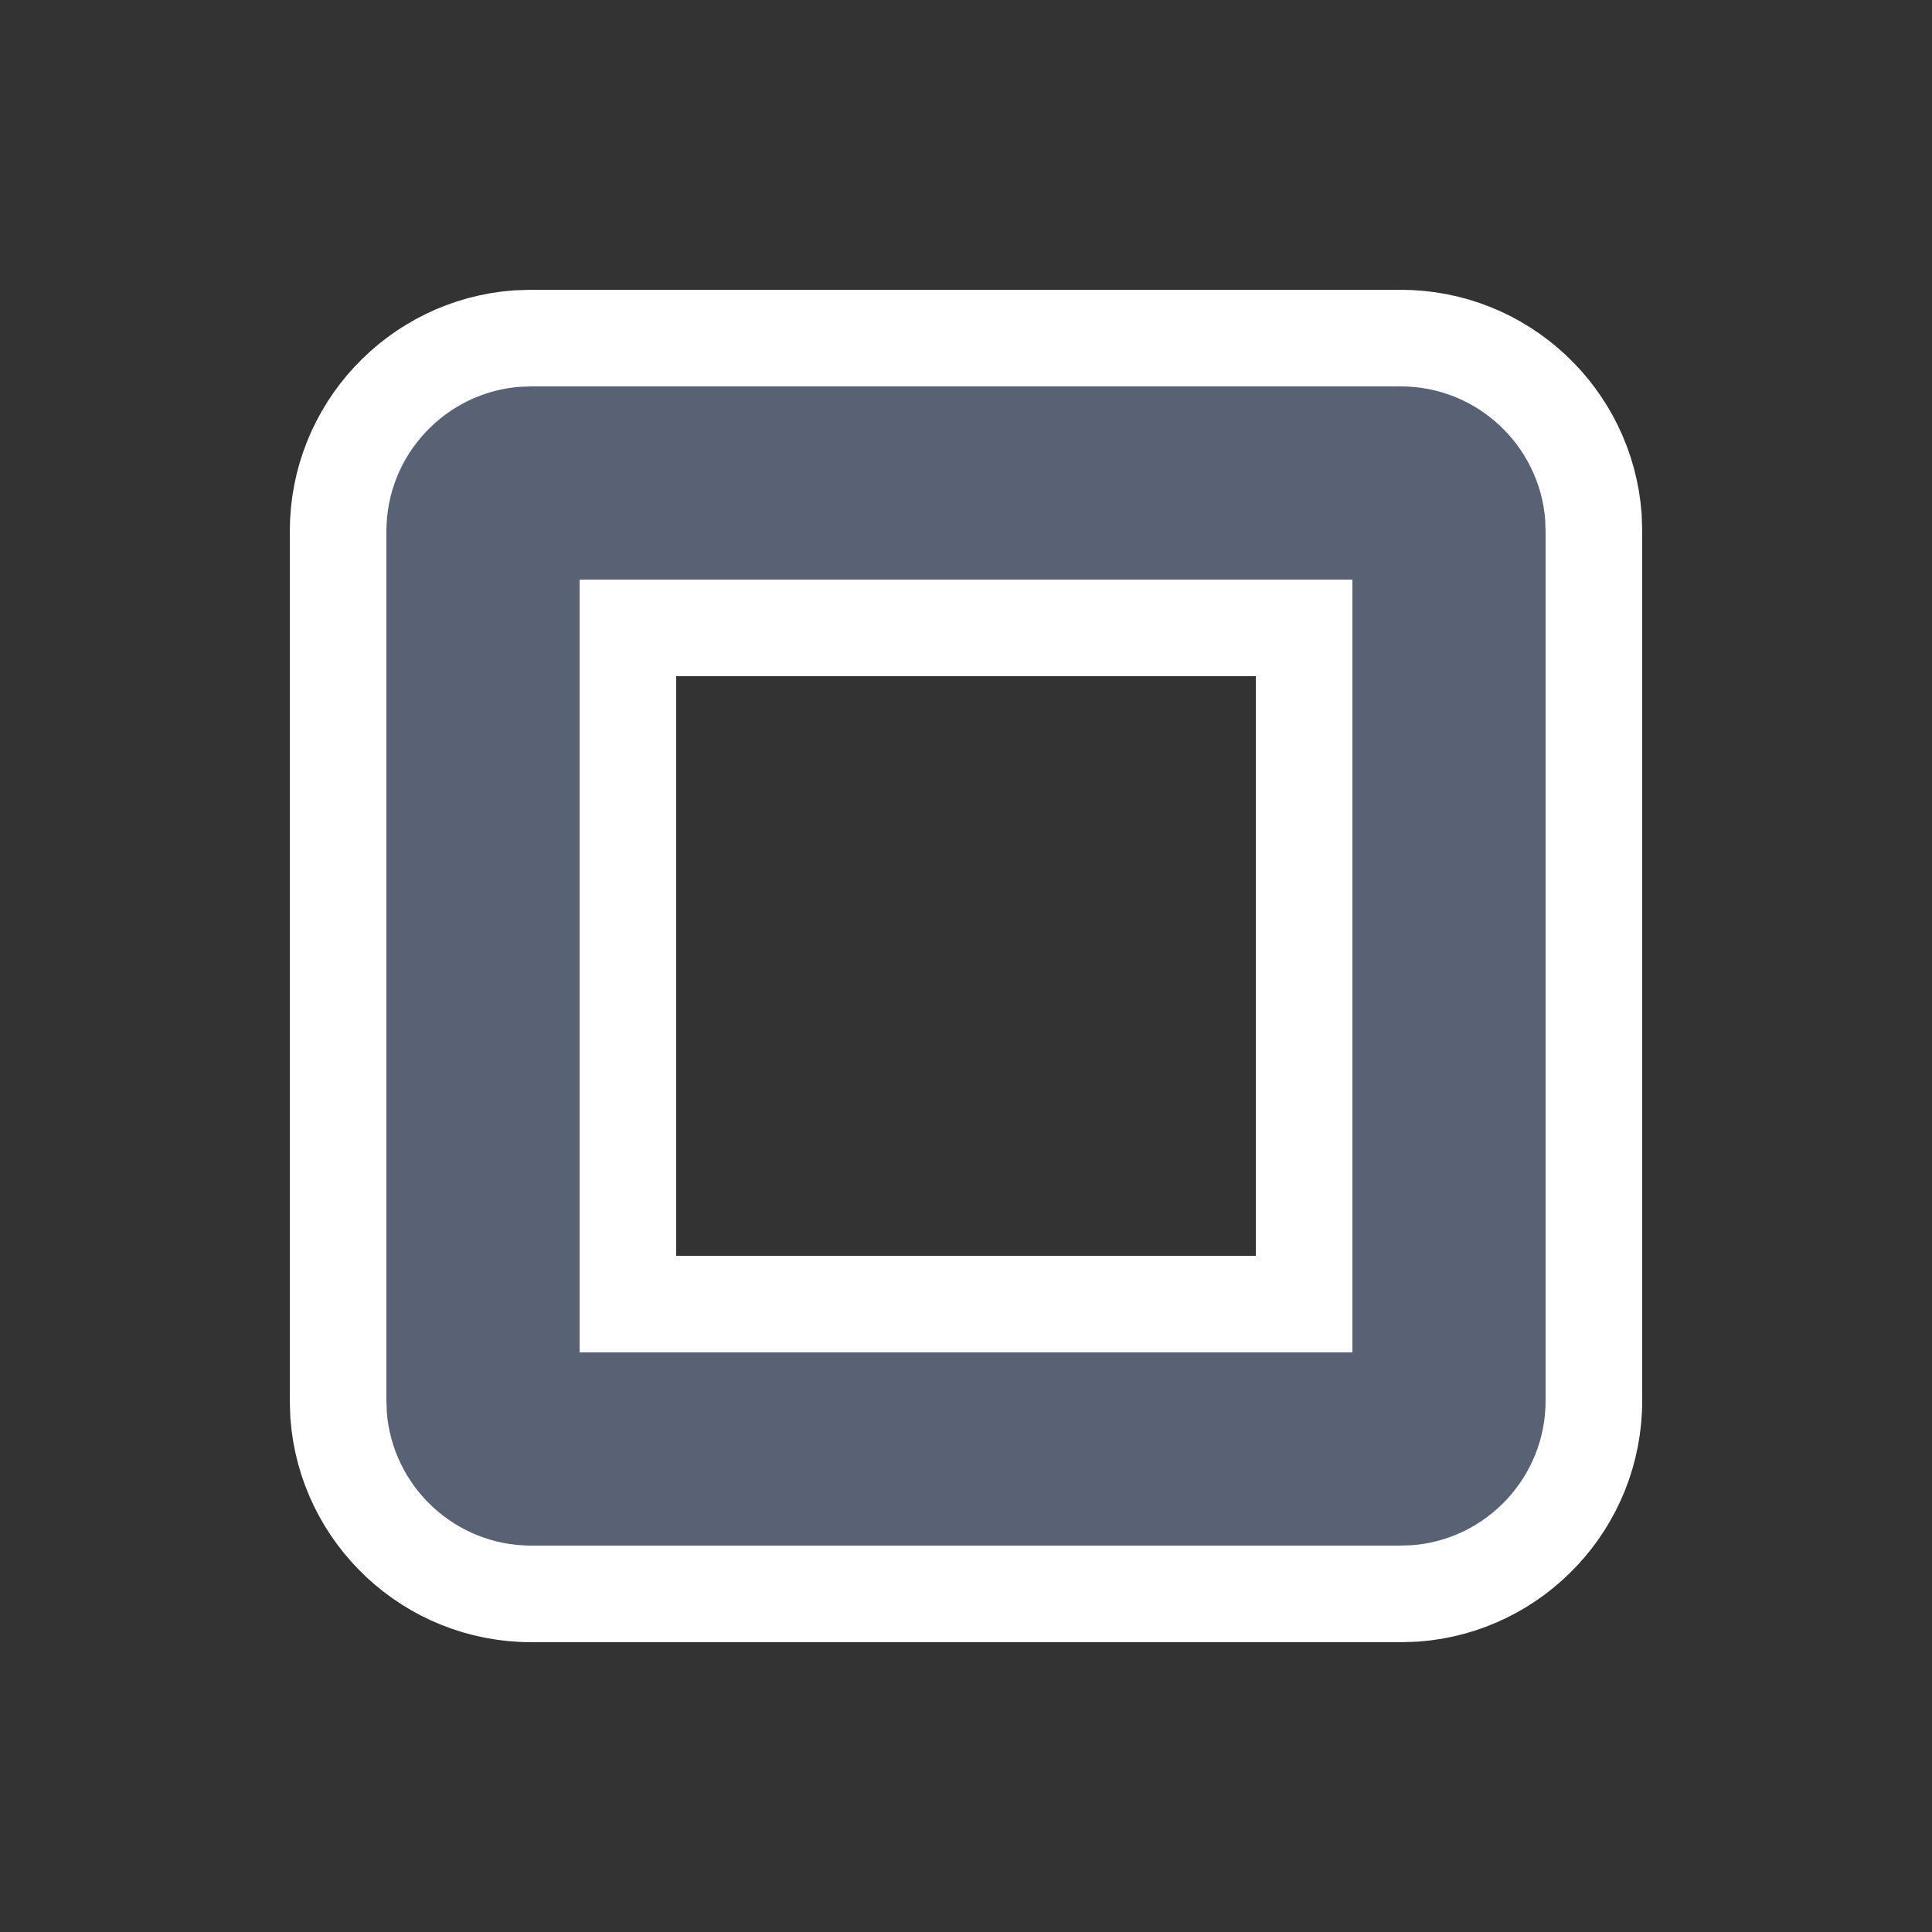 <svg xmlns="http://www.w3.org/2000/svg" width="20" height="20" viewBox="0 0 20 20">
    <rect x="0" y="0" width="20" height="20" fill="#333333" stroke="none"/>
    <g fill="none" fill-rule="evenodd">
        <path d="M0 0H16V16H0z" transform="translate(2 2)"/>
        <path fill="#586274" fill-rule="nonzero" stroke="#FFF" d="M12.5 1.5c1.054 0 1.918.816 1.995 1.85l.005.15v9c0 1.054-.816 1.918-1.85 1.995l-.15.005h-9c-1.054 0-1.918-.816-1.995-1.85L1.5 12.5v-9c0-1.054.816-1.918 1.85-1.995L3.5 1.5h9zm-1 3h-7v7h7v-7z" transform="translate(2 2)"/>
    </g>
</svg>
